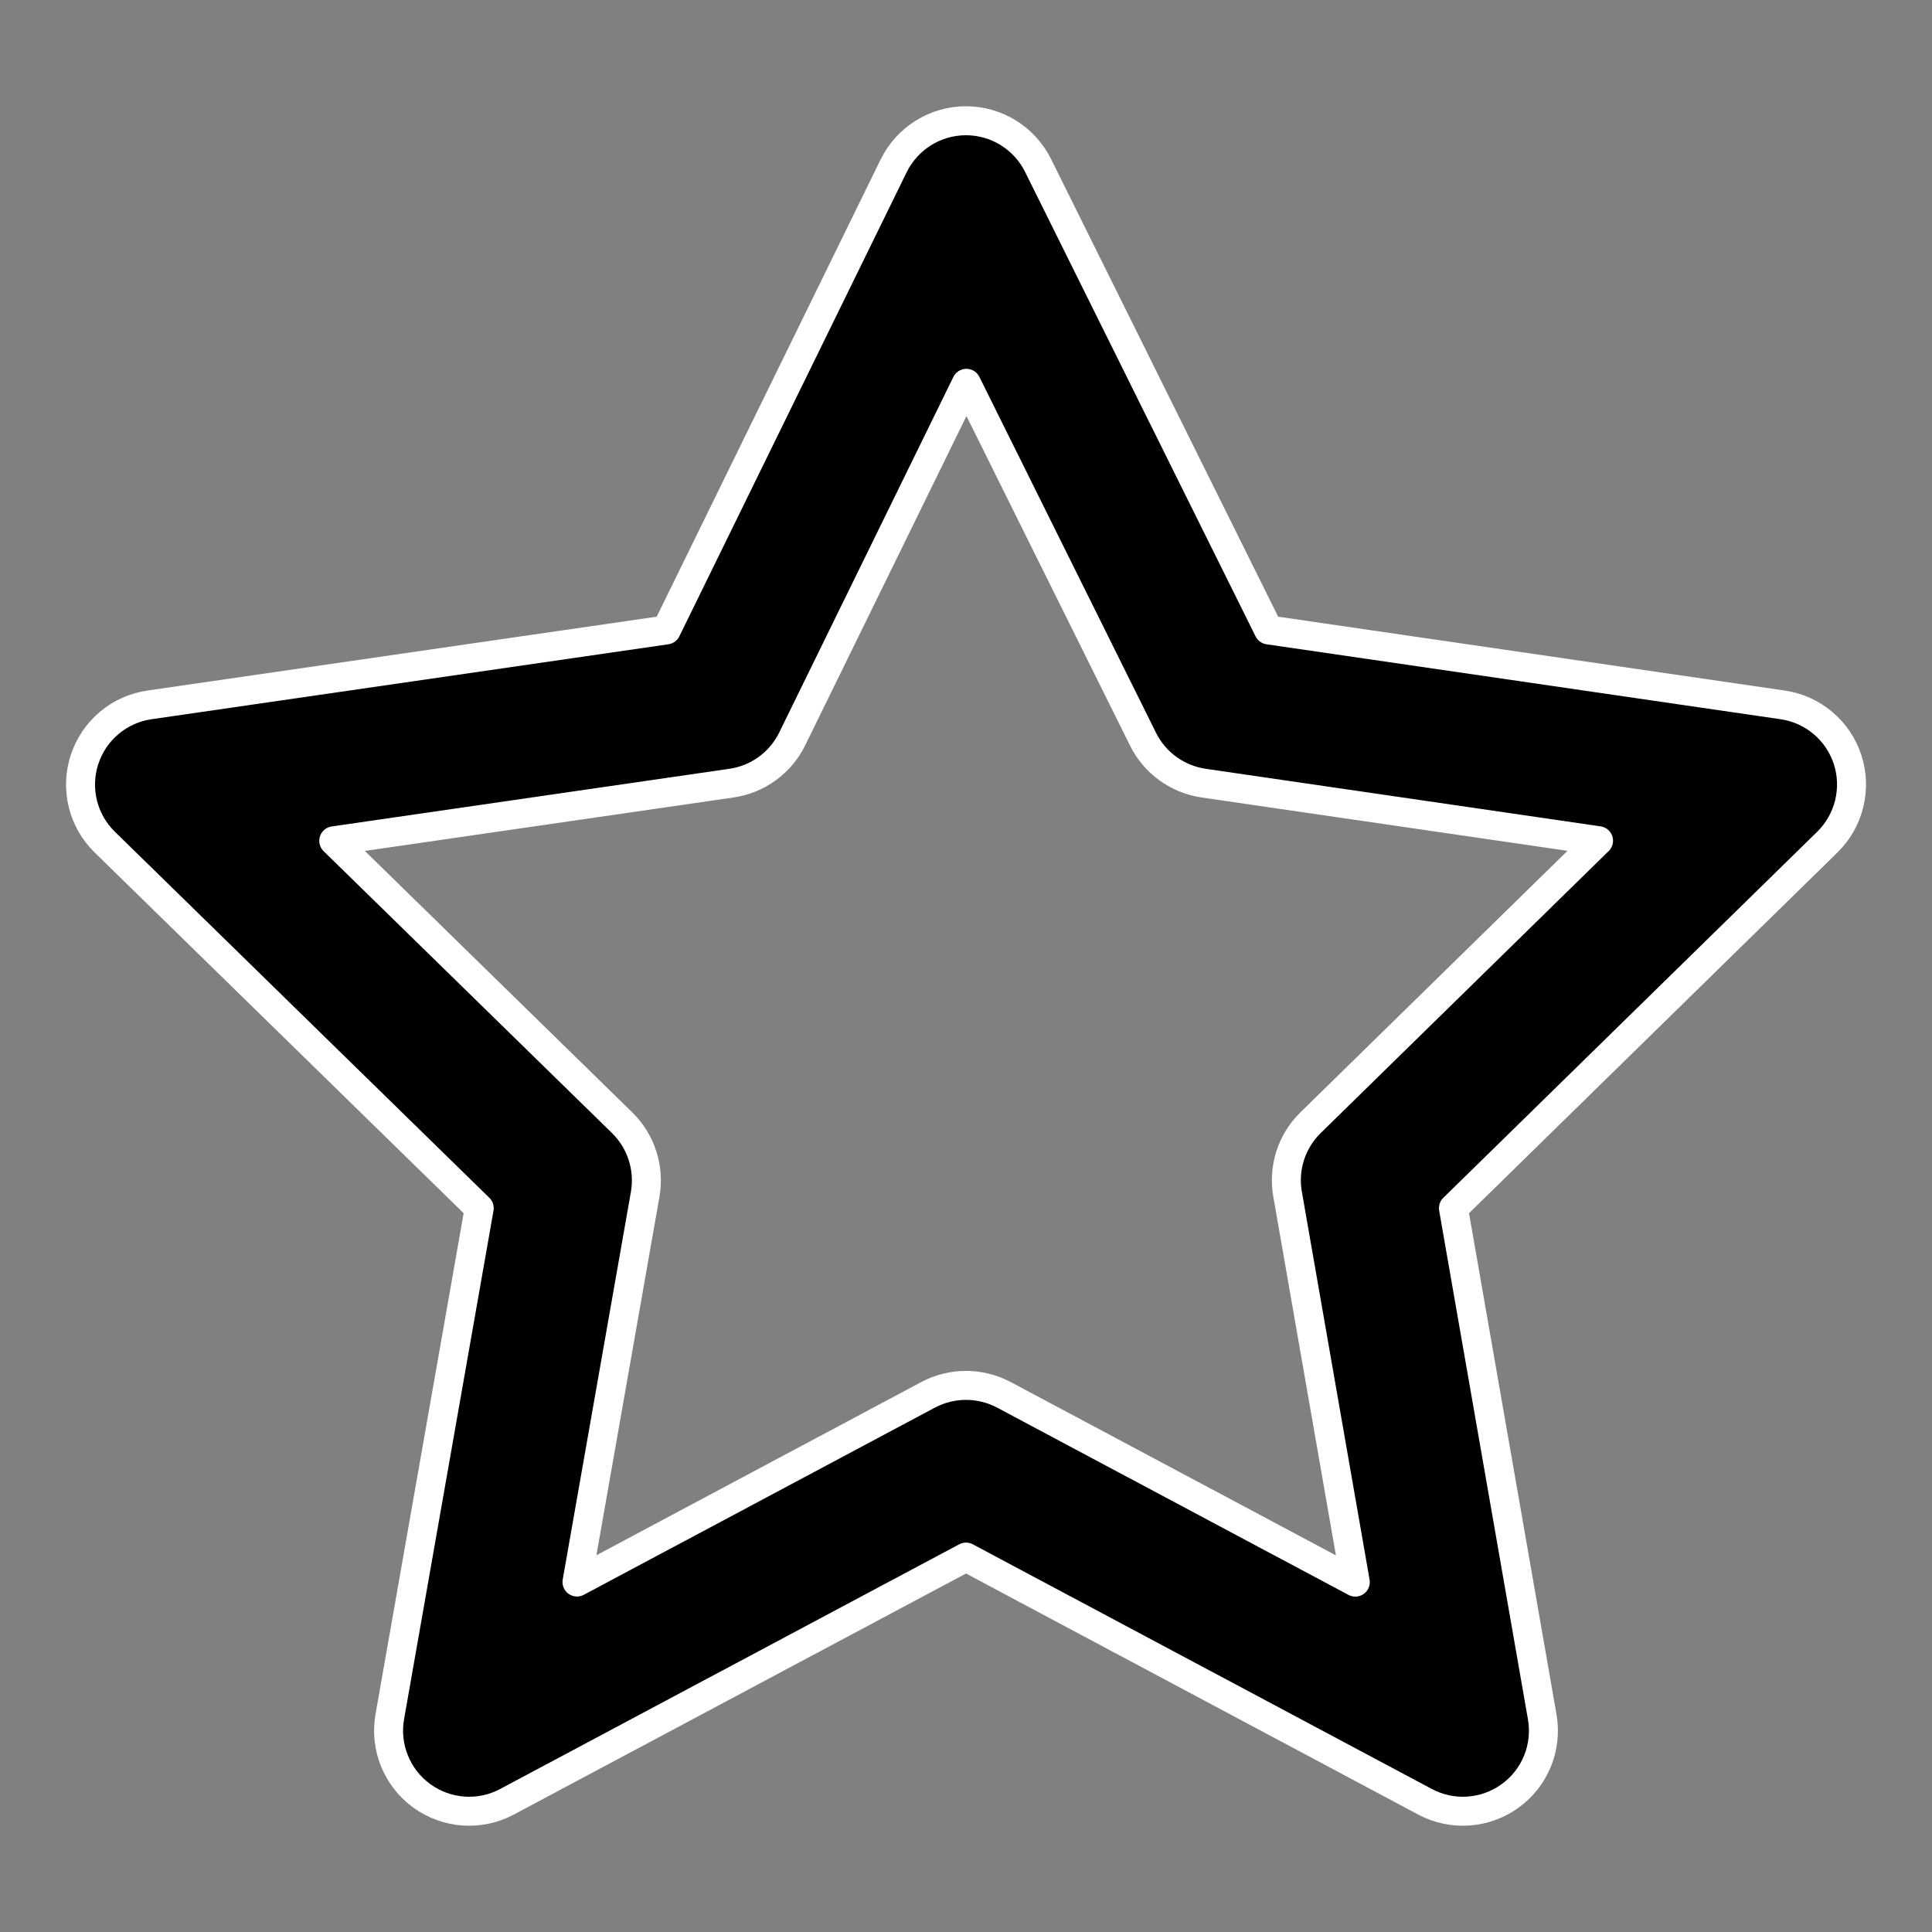 <svg width="20" height="20" viewBox="0 0 20 20" fill="none" xmlns="http://www.w3.org/2000/svg">
<rect x="0" y="0" width="20" height="20" fill="#808080" stroke="none"/>
<path fill-rule="evenodd" clip-rule="evenodd" d="M9.997 1.25C10.315 1.249 10.605 1.429 10.746 1.713L13.132 6.521L18.454 7.297C18.767 7.342 19.028 7.562 19.126 7.863C19.224 8.164 19.143 8.495 18.917 8.717L15.046 12.507L15.965 17.773C16.02 18.087 15.891 18.405 15.633 18.591C15.375 18.778 15.033 18.802 14.752 18.652L10 16.119L5.248 18.652C4.967 18.802 4.625 18.778 4.367 18.591C4.109 18.404 3.98 18.086 4.035 17.772L4.961 12.507L1.084 8.717C0.858 8.496 0.776 8.165 0.875 7.863C0.973 7.562 1.234 7.342 1.547 7.297L6.898 6.521L9.251 1.717C9.391 1.432 9.68 1.251 9.997 1.25ZM10.004 3.968L8.201 7.649C8.08 7.896 7.844 8.068 7.572 8.107L3.455 8.704L6.441 11.623C6.637 11.815 6.726 12.092 6.679 12.363L5.973 16.377L9.608 14.439C9.853 14.309 10.146 14.309 10.392 14.439L14.03 16.378L13.329 12.362C13.281 12.092 13.37 11.815 13.566 11.623L16.548 8.703L12.46 8.107C12.189 8.067 11.955 7.898 11.833 7.653L10.004 3.968Z" fill="black" stroke="white" stroke-width="0.3" stroke-linejoin="round"/>
</svg>
